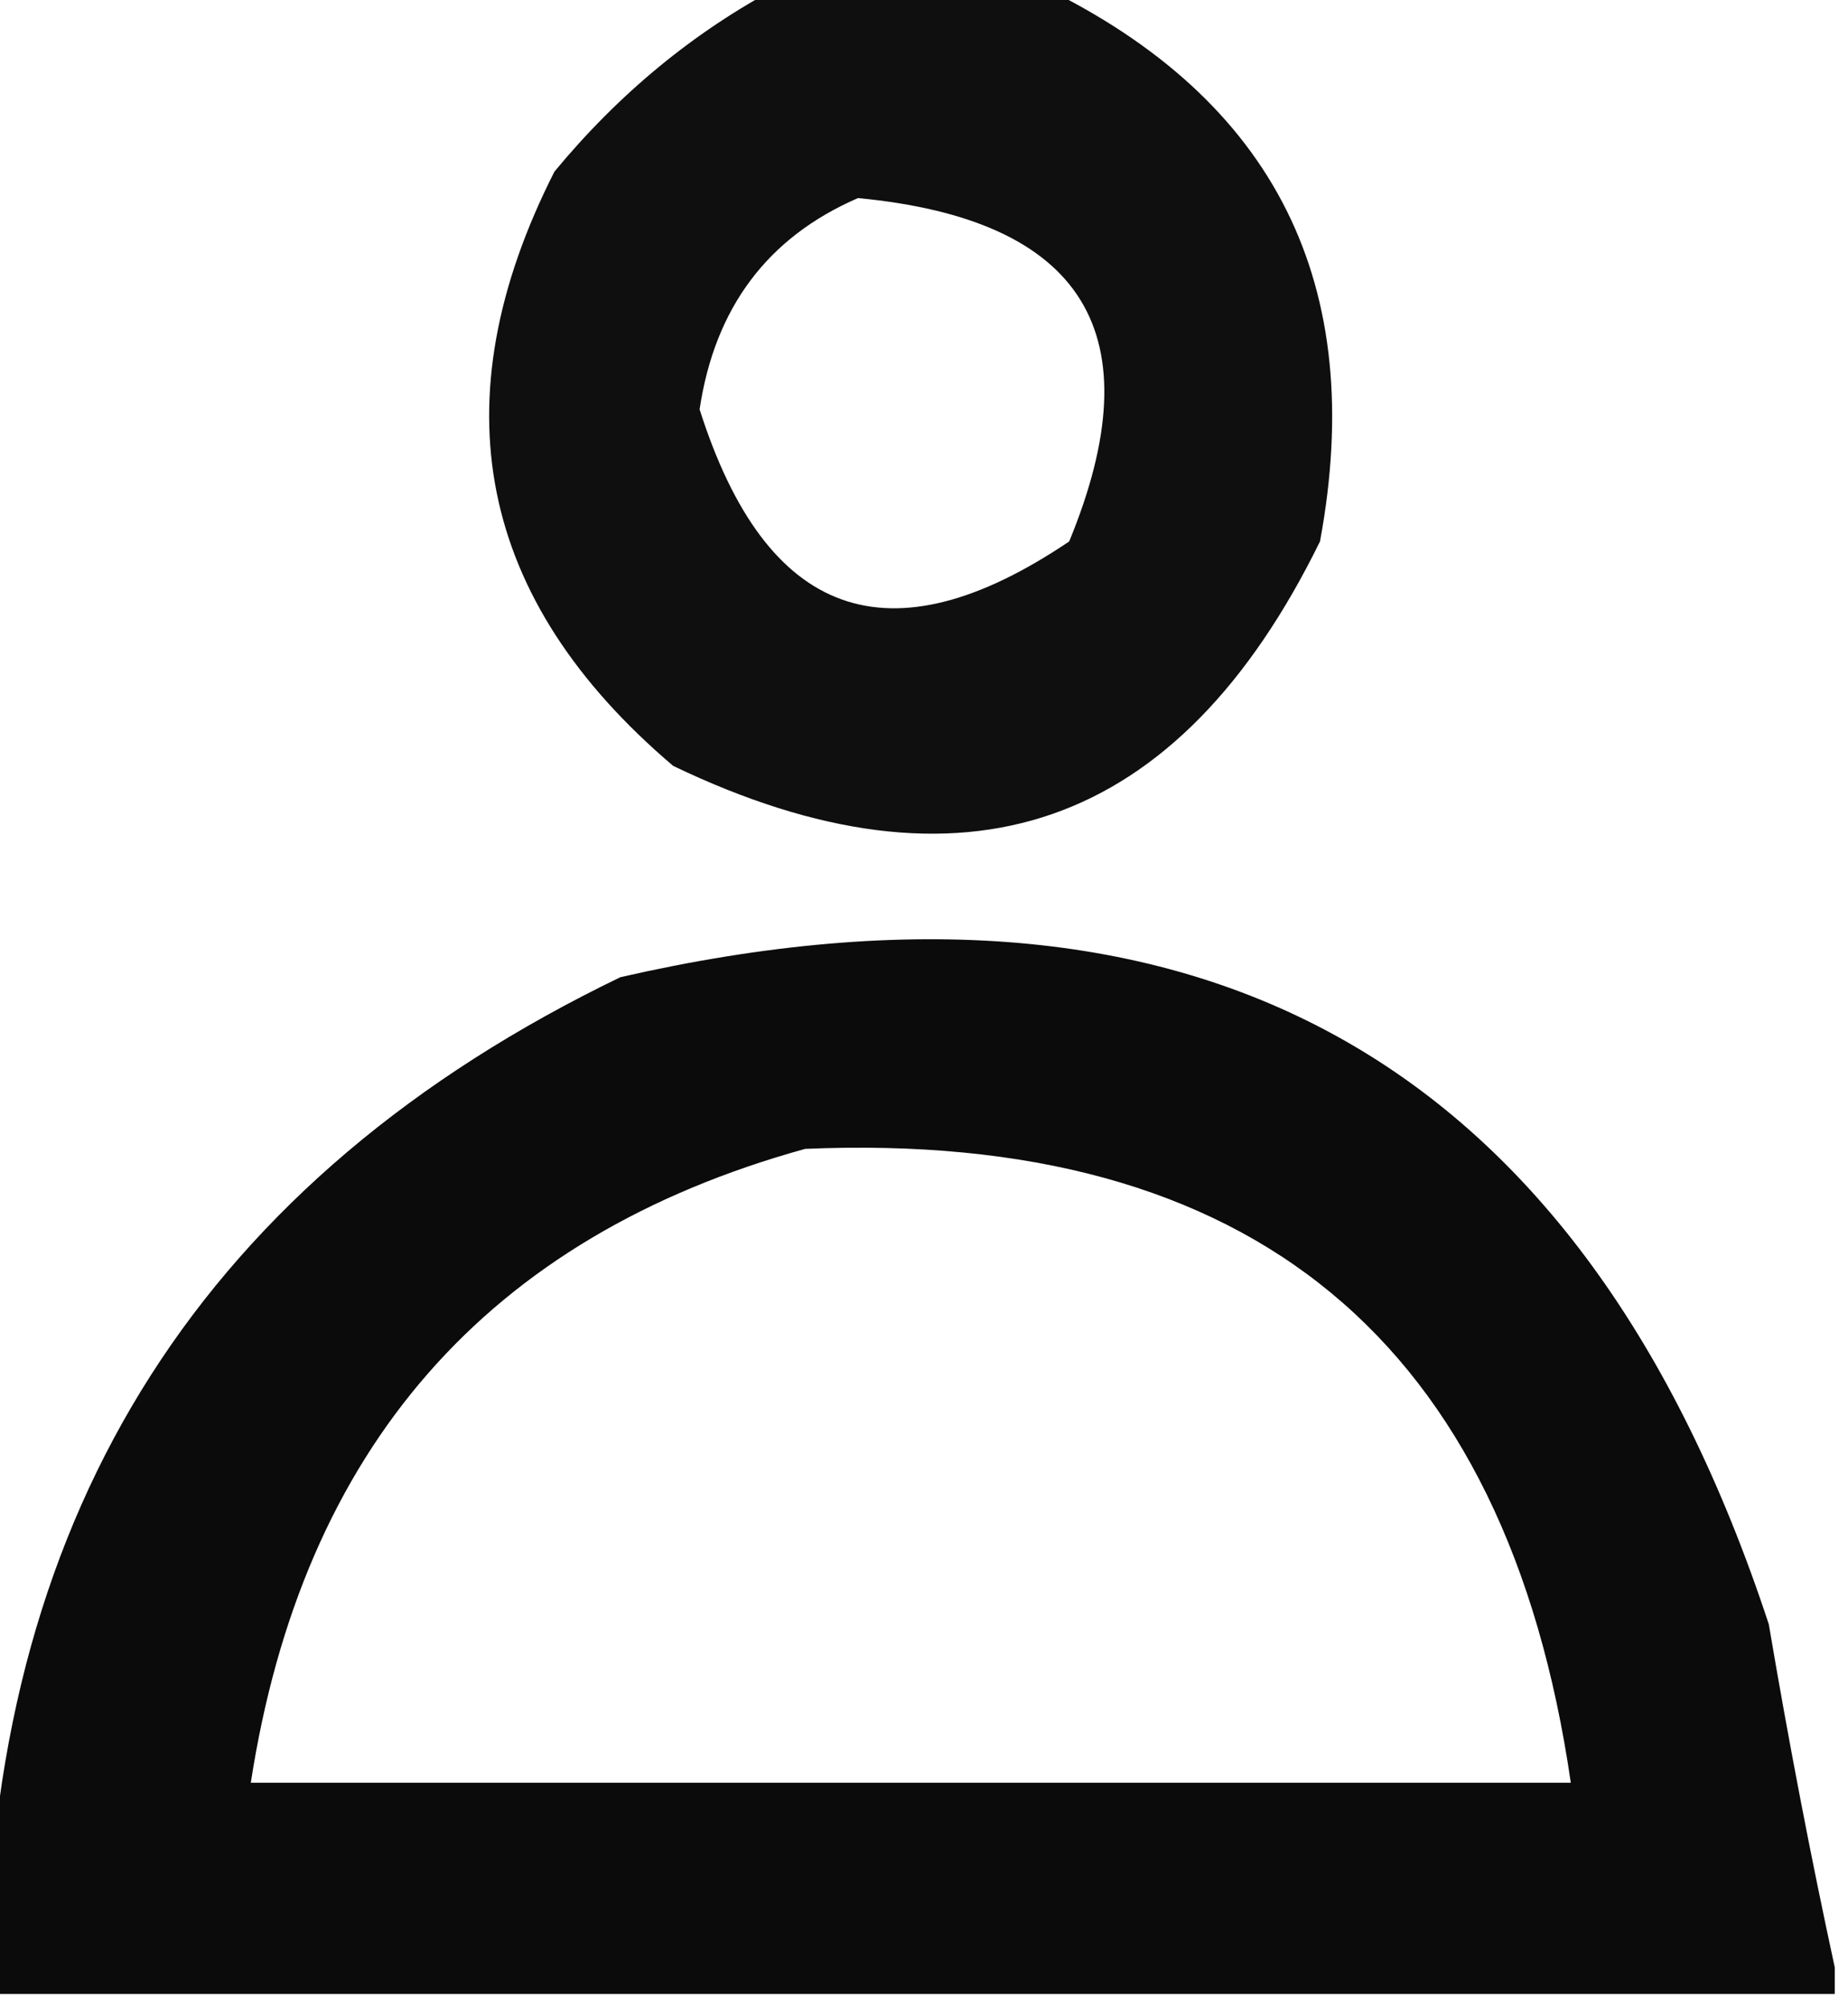 <?xml version="1.0" encoding="UTF-8"?>
<!DOCTYPE svg PUBLIC "-//W3C//DTD SVG 1.1//EN" "http://www.w3.org/Graphics/SVG/1.1/DTD/svg11.dtd">
<svg xmlns="http://www.w3.org/2000/svg" version="1.1" width="70px" height="76px" style="shape-rendering:geometricPrecision; text-rendering:geometricPrecision; image-rendering:optimizeQuality; fill-rule:evenodd; clip-rule:evenodd" xmlns:xlink="http://www.w3.org/1999/xlink">
<g><path style="opacity:1" fill="#0f0f0f" d="M 29.5,-0.5 C 32.833,-0.5 36.167,-0.5 39.5,-0.5C 48.305,3.777 51.805,10.777 50,20.5C 44.638,31.431 36.472,34.265 25.5,29C 18.085,22.705 16.585,15.205 21,6.5C 23.441,3.546 26.274,1.213 29.5,-0.5 Z M 32.5,7.5 C 41.07,8.316 43.736,12.649 40.5,20.5C 33.687,25.099 29.02,23.433 26.5,15.5C 27.075,11.651 29.075,8.984 32.5,7.5 Z"/></g>
<g><path style="opacity:1" fill="#0b0b0b" d="M 69.5,74.5 C 69.5,74.833 69.5,75.167 69.5,75.5C 46.167,75.5 22.833,75.5 -0.5,75.5C -0.5,75.167 -0.5,74.833 -0.5,74.5C -0.205,57.078 7.795,44.578 23.5,37C 45.465,31.972 59.965,40.139 67,61.5C 67.76,65.988 68.594,70.322 69.5,74.5 Z M 30.5,43.5 C 47.406,42.783 57.073,50.783 59.5,67.5C 42.833,67.5 26.167,67.5 9.5,67.5C 11.456,54.831 18.456,46.831 30.5,43.5 Z"/></g>
</svg>
